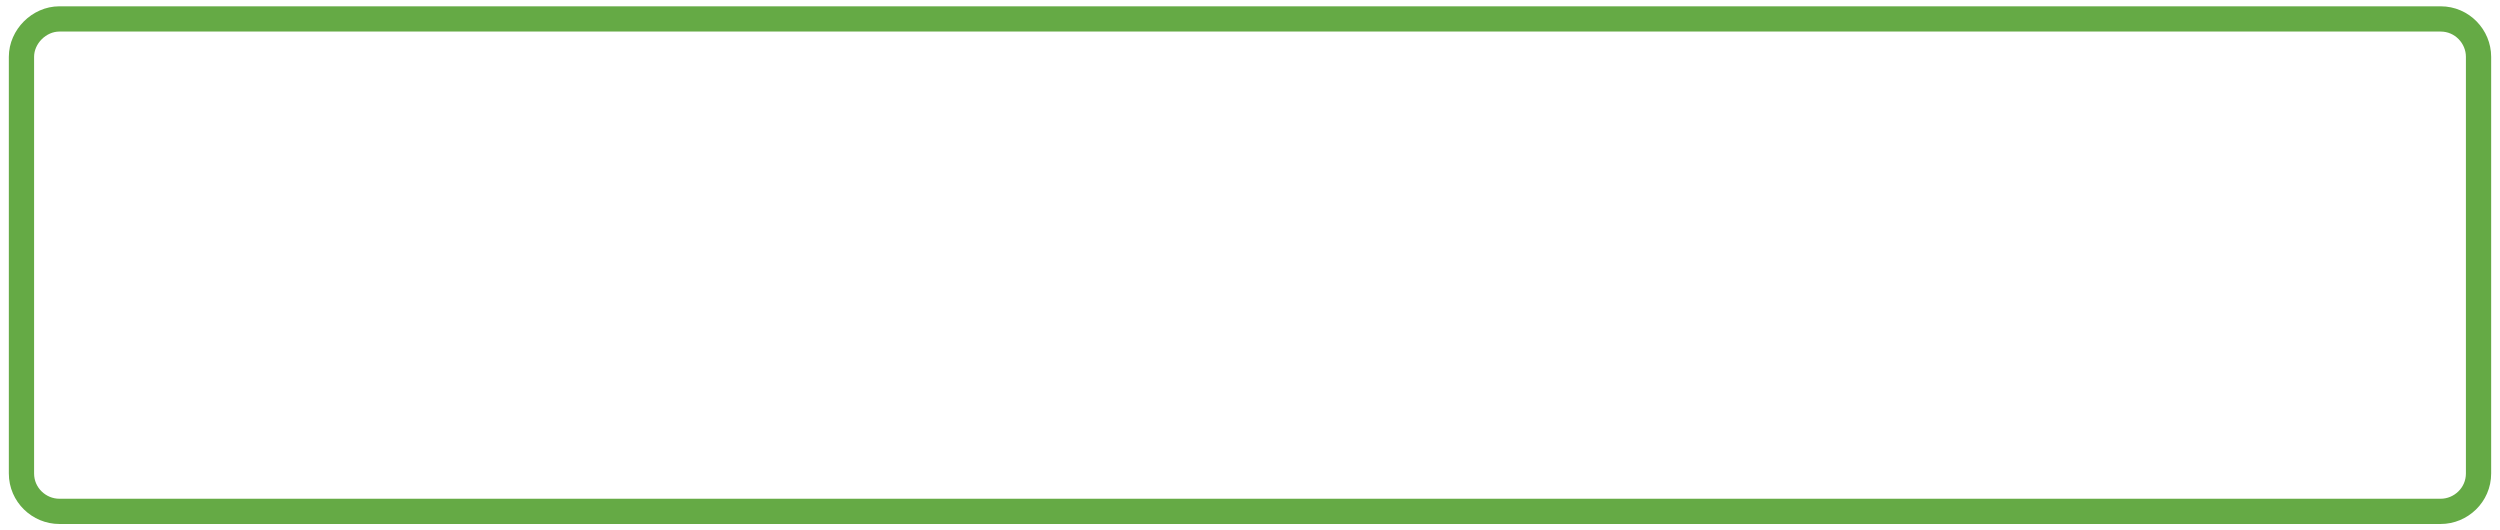 <?xml version="1.0" encoding="utf-8"?>
<!-- Generator: Adobe Illustrator 19.2.1, SVG Export Plug-In . SVG Version: 6.00 Build 0)  -->
<svg version="1.1" id="Layer_1" xmlns="http://www.w3.org/2000/svg" xmlns:xlink="http://www.w3.org/1999/xlink" x="0px" y="0px"
	 width="198px" height="42px" viewBox="0 0 198 42" enable-background="new 0 0 198 42" xml:space="preserve">
<path id="XMLID_846_" fill="none" stroke="#65AA45" stroke-width="2" stroke-miterlimit="10" d="M193.3,40.5H4.7c-1.6,0-3-1.3-3-3
	v-33c0-1.6,1.4-3,3-3h188.6c1.7,0,3,1.4,3,3v33C196.3,39.2,194.9,40.5,193.3,40.5z"/>
</svg>
